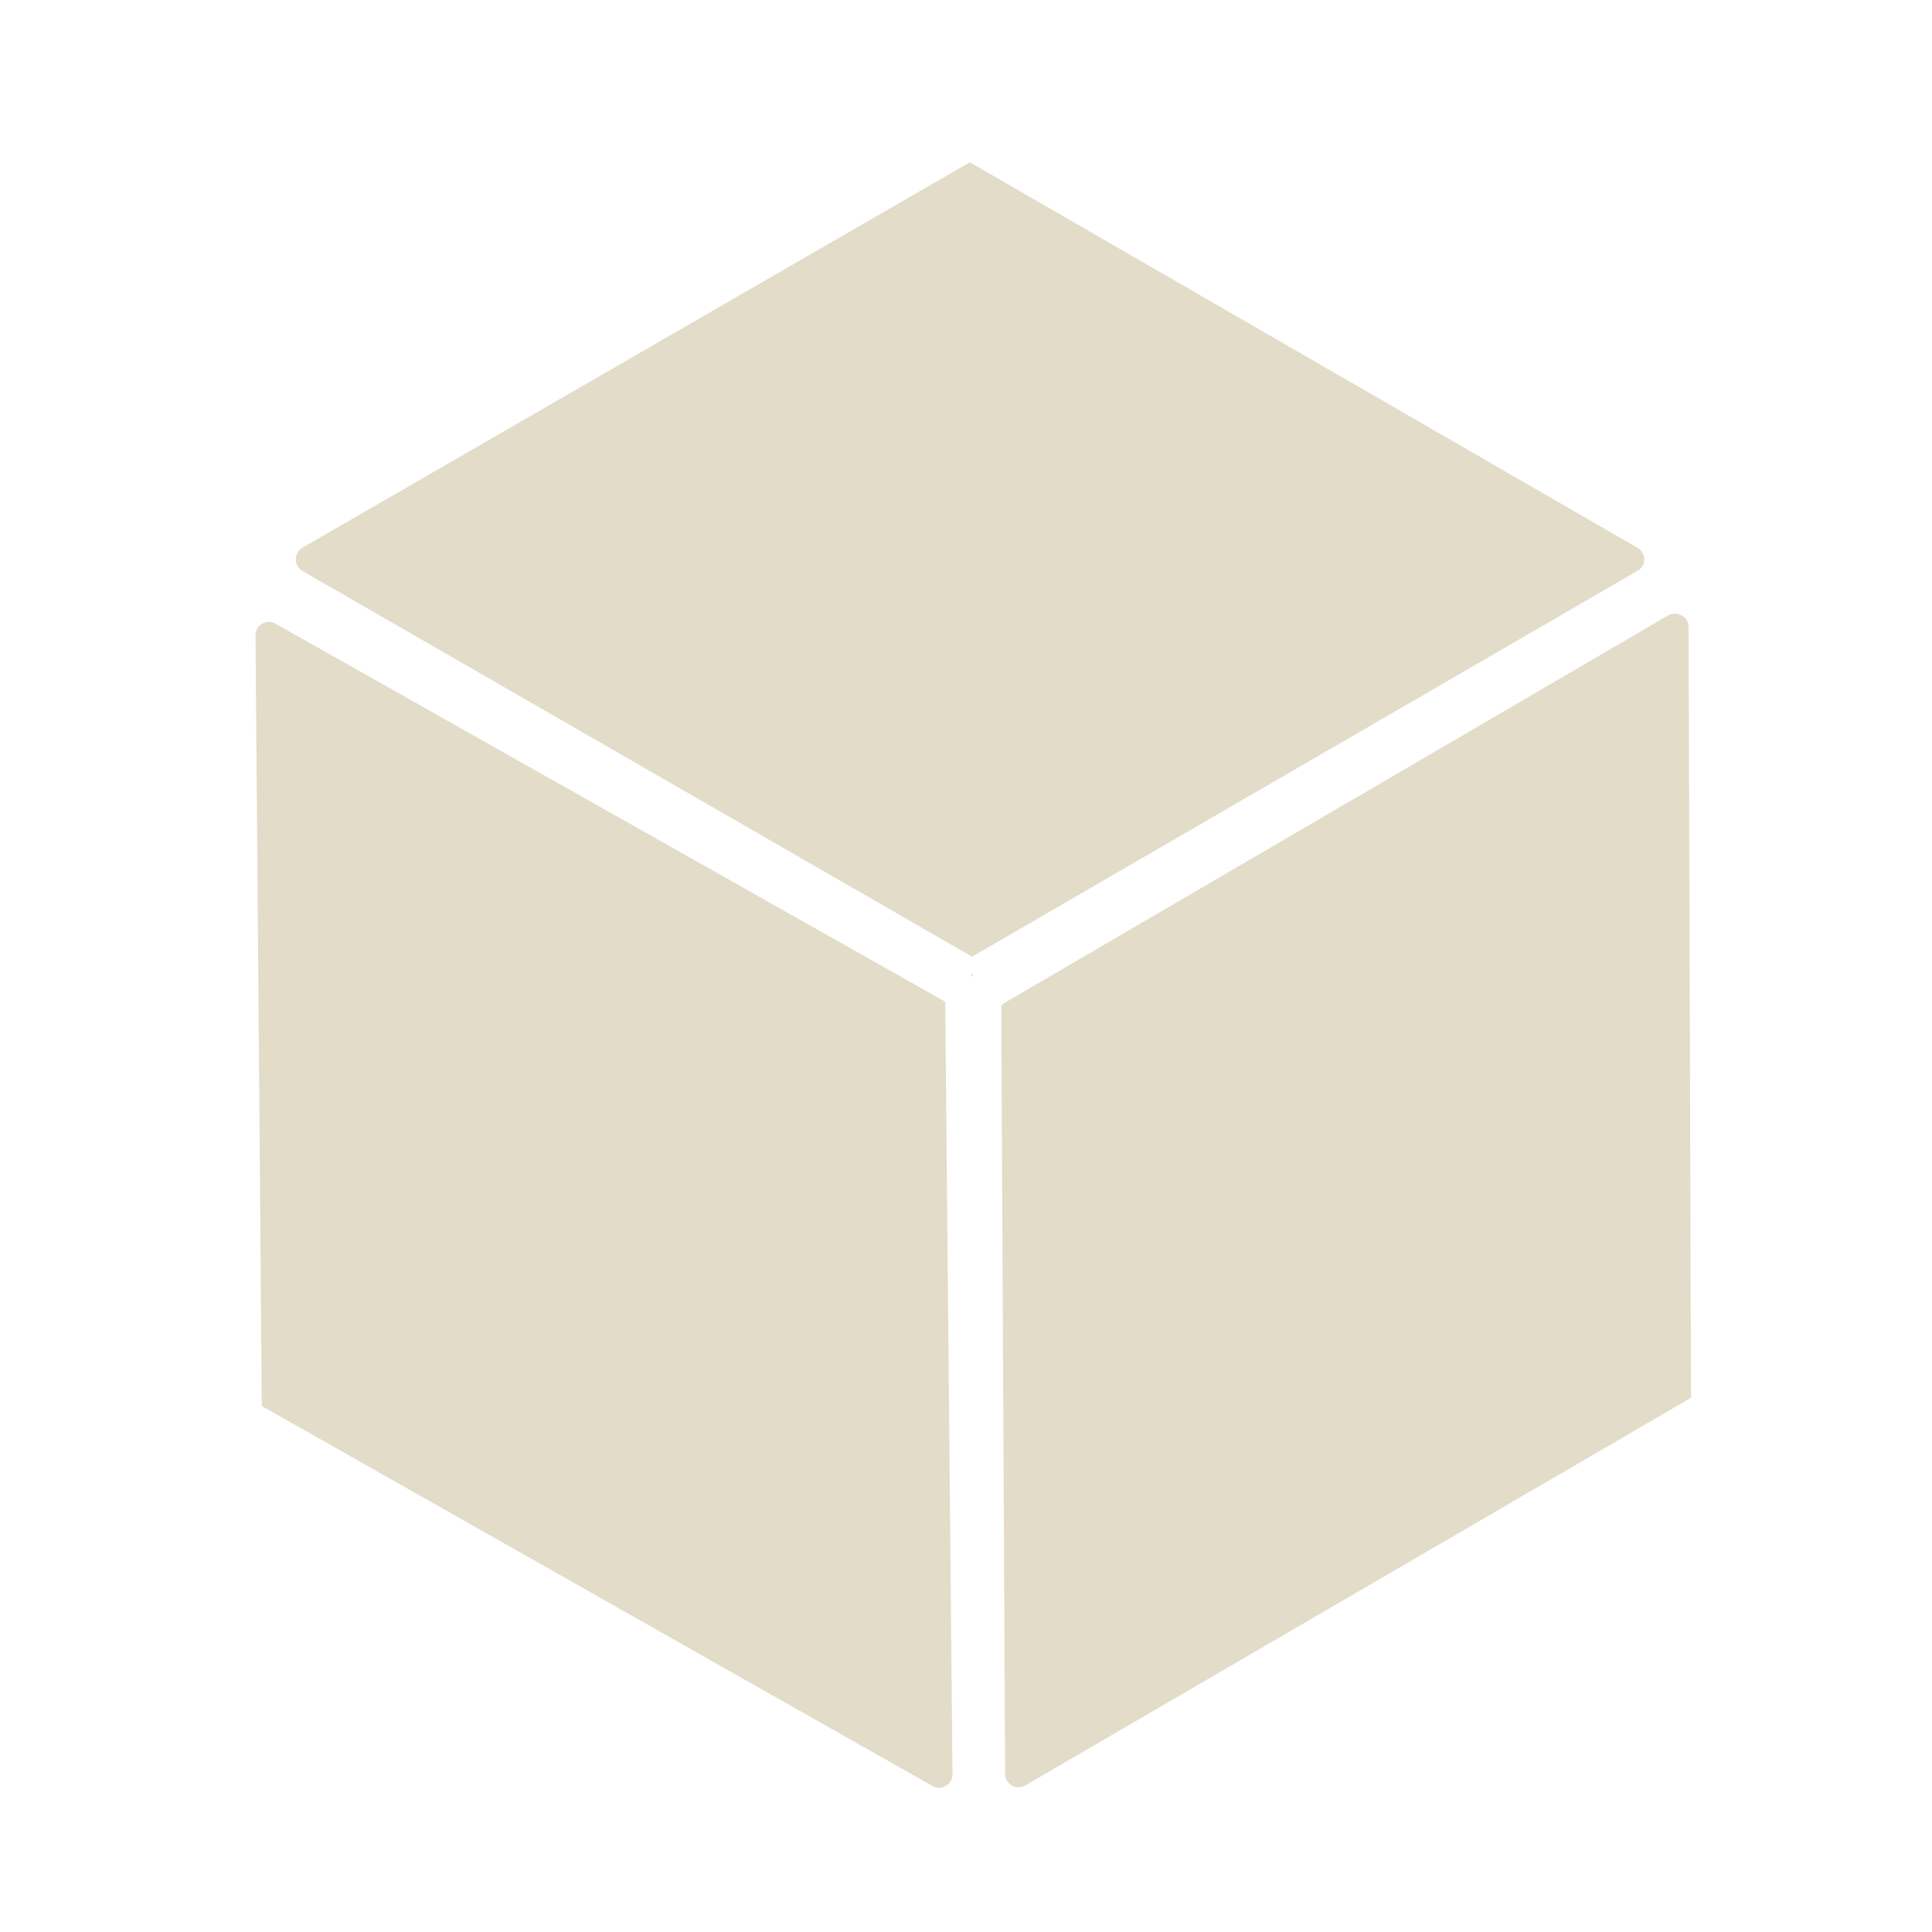 <?xml version="1.0" encoding="utf-8"?>
<svg version="1.1" id="Layer_1" xmlns="http://www.w3.org/2000/svg" xmlns:xlink="http://www.w3.org/1999/xlink" x="0px" y="0px"
	 viewBox="0 0 400 400" enable-background="new 0 0 400 400" xml:space="preserve">
<g>
	<path fill="#E2DCC8" d="M349.6,129.8c0-2.1-2.3-3.4-4.2-2.4l-137.7,80.4l-0.4,0.3l0.8,159.2c0,2.1,2.3,3.4,4.1,2.4l137.9-80.3v0
		L349.6,129.8z"/>
	<polygon fill="#E2DCC8" points="201.1,202.2 201.5,201.9 201.1,201.6 	"/>
	<path fill="#E2DCC8" d="M339,113.4L200.8,33.6l0,0L62.6,113.4c-1.8,1.1-1.8,3.7,0,4.8l138.2,79.6l0.4,0.3L339,118.2
		C340.9,117.2,340.9,114.5,339,113.4z"/>
	<path fill="#E2DCC8" d="M195.7,207.9l0-0.5L57,129.1c-1.8-1-4.1,0.3-4.1,2.4l1.3,159.6h0l138.9,78.7c1.8,1,4.1-0.3,4.1-2.4
		L195.7,207.9z"/>
</g>
</svg>
